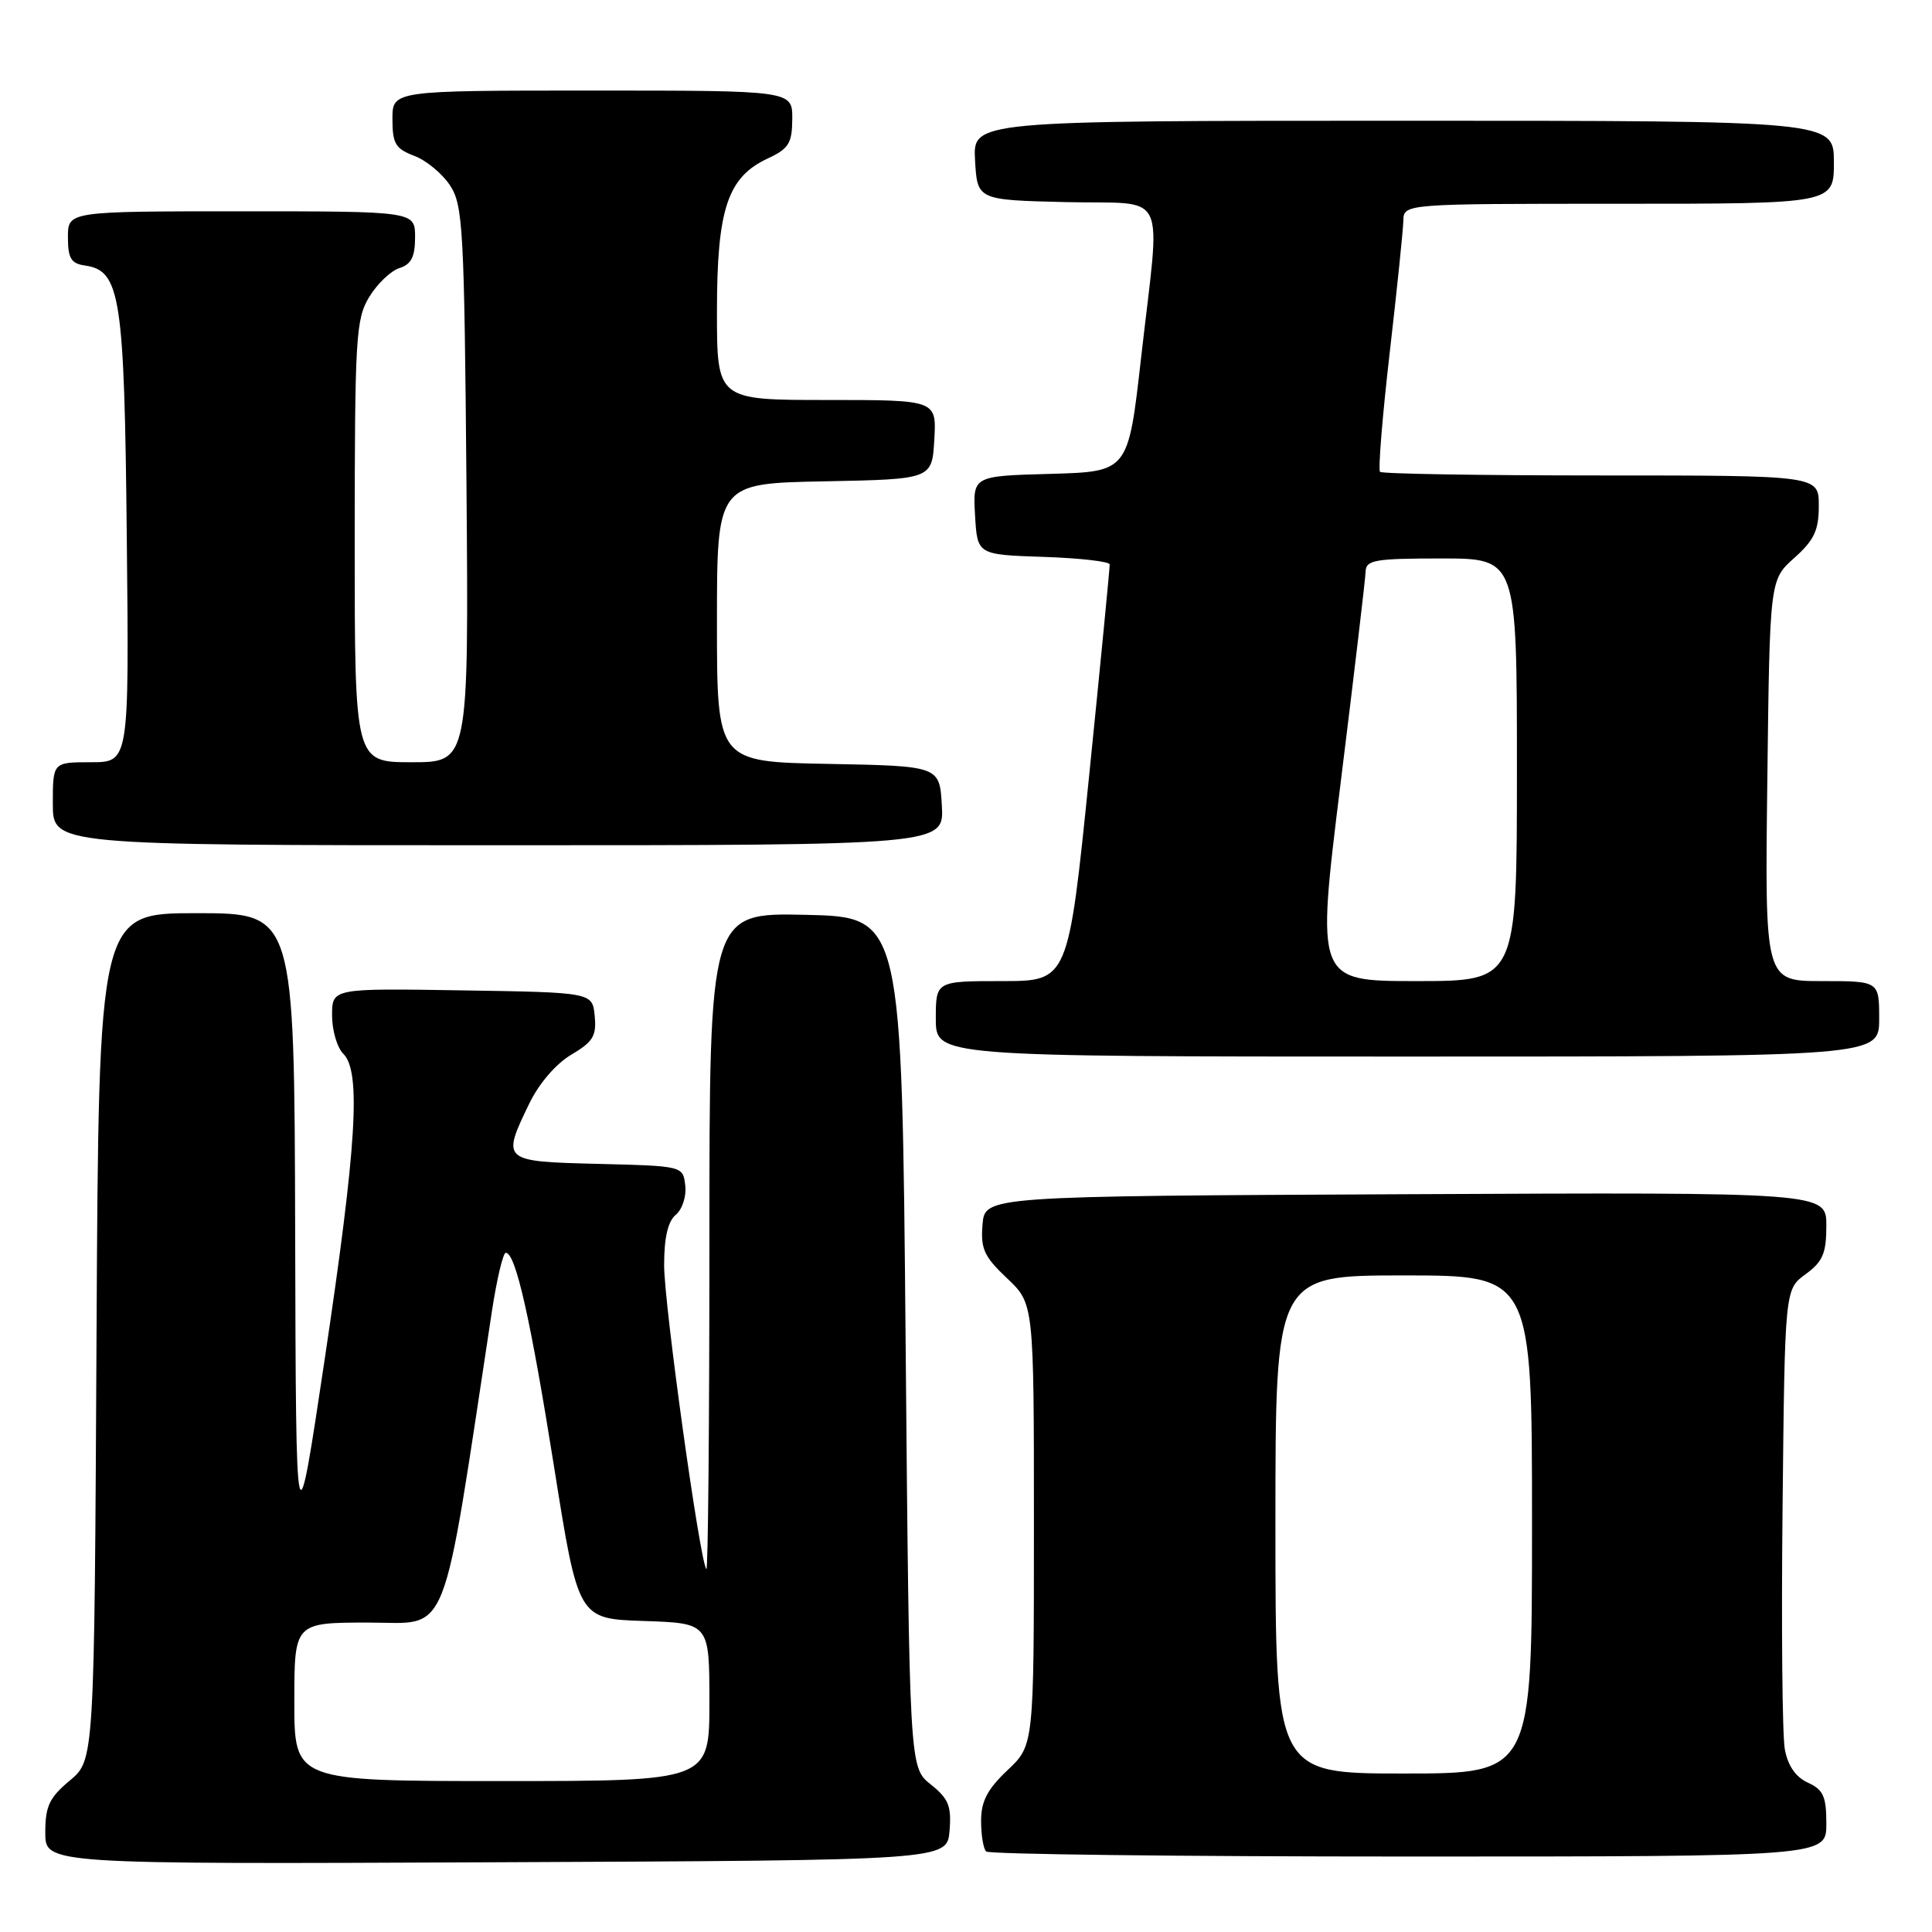 <?xml version="1.0" encoding="UTF-8" standalone="no"?>
<!DOCTYPE svg PUBLIC "-//W3C//DTD SVG 1.1//EN" "http://www.w3.org/Graphics/SVG/1.1/DTD/svg11.dtd" >
<svg xmlns="http://www.w3.org/2000/svg" xmlns:xlink="http://www.w3.org/1999/xlink" version="1.1" viewBox="0 0 256 256">
 <g >
 <path fill="currentColor"
d=" M 125.82 242.59 C 126.09 239.30 125.69 238.33 123.32 236.44 C 120.50 234.19 120.50 234.19 120.00 177.85 C 119.50 121.50 119.50 121.50 106.75 121.22 C 94.00 120.94 94.00 120.94 94.00 164.64 C 94.00 188.67 93.82 208.15 93.60 207.92 C 92.75 207.05 88.00 172.85 88.00 167.66 C 88.00 163.99 88.50 161.83 89.55 160.96 C 90.41 160.24 90.97 158.52 90.80 157.09 C 90.50 154.50 90.50 154.50 79.25 154.22 C 66.48 153.90 66.44 153.86 70.15 146.19 C 71.42 143.57 73.68 140.94 75.70 139.75 C 78.58 138.05 79.06 137.26 78.80 134.62 C 78.50 131.50 78.50 131.50 61.25 131.23 C 44.00 130.95 44.00 130.95 44.00 134.55 C 44.00 136.53 44.67 138.82 45.50 139.64 C 47.86 142.00 47.26 151.78 43.04 180.00 C 39.22 205.50 39.22 205.50 39.11 163.25 C 39.00 121.00 39.00 121.00 26.04 121.00 C 13.08 121.00 13.08 121.00 12.79 177.11 C 12.50 233.22 12.50 233.22 9.25 235.93 C 6.53 238.20 6.00 239.33 6.00 242.83 C 6.00 247.02 6.00 247.02 65.75 246.76 C 125.50 246.50 125.50 246.50 125.82 242.59 Z  M 242.00 241.66 C 242.00 238.03 241.60 237.14 239.55 236.21 C 237.94 235.47 236.90 233.97 236.50 231.80 C 236.16 229.98 236.03 215.53 236.20 199.67 C 236.50 170.84 236.50 170.84 239.25 168.84 C 241.53 167.17 242.00 166.08 242.00 162.41 C 242.00 157.98 242.00 157.98 186.25 158.24 C 130.50 158.50 130.50 158.50 130.19 162.26 C 129.92 165.47 130.40 166.51 133.44 169.38 C 137.00 172.74 137.00 172.74 137.00 202.00 C 137.00 231.26 137.00 231.26 133.50 234.56 C 130.83 237.08 130.00 238.68 130.00 241.27 C 130.00 243.14 130.30 244.97 130.67 245.33 C 131.03 245.70 156.23 246.00 186.67 246.00 C 242.00 246.00 242.00 246.00 242.00 241.66 Z  M 249.00 135.00 C 249.00 130.00 249.00 130.00 241.43 130.00 C 233.85 130.00 233.85 130.00 234.18 103.42 C 234.50 76.83 234.50 76.83 237.75 73.93 C 240.39 71.57 241.00 70.28 241.00 67.01 C 241.00 63.00 241.00 63.00 212.17 63.00 C 196.31 63.00 183.12 62.79 182.86 62.52 C 182.60 62.26 183.17 55.17 184.14 46.77 C 185.11 38.37 185.92 30.49 185.95 29.25 C 186.00 27.00 186.00 27.00 214.50 27.00 C 243.00 27.00 243.00 27.00 243.00 21.50 C 243.00 16.00 243.00 16.00 185.95 16.00 C 128.90 16.00 128.90 16.00 129.20 21.25 C 129.50 26.50 129.50 26.50 141.25 26.78 C 155.02 27.11 153.79 24.54 151.19 47.50 C 149.49 62.50 149.49 62.50 139.19 62.79 C 128.90 63.07 128.90 63.07 129.20 68.29 C 129.50 73.50 129.50 73.50 138.25 73.79 C 143.06 73.95 147.02 74.40 147.04 74.79 C 147.06 75.18 145.84 87.76 144.32 102.75 C 141.55 130.00 141.55 130.00 132.78 130.00 C 124.00 130.00 124.00 130.00 124.00 135.00 C 124.00 140.00 124.00 140.00 186.50 140.00 C 249.00 140.00 249.00 140.00 249.00 135.00 Z  M 124.80 106.75 C 124.50 101.50 124.50 101.50 109.75 101.22 C 95.00 100.95 95.00 100.95 95.00 82.50 C 95.00 64.05 95.00 64.05 109.25 63.78 C 123.50 63.50 123.50 63.50 123.80 58.25 C 124.10 53.00 124.10 53.00 109.55 53.00 C 95.00 53.00 95.00 53.00 95.00 41.25 C 95.00 27.70 96.41 23.47 101.73 21.00 C 104.52 19.70 104.96 18.99 104.98 15.75 C 105.00 12.00 105.00 12.00 78.50 12.00 C 52.00 12.00 52.00 12.00 52.00 15.78 C 52.00 19.03 52.40 19.71 54.89 20.65 C 56.49 21.25 58.62 23.02 59.64 24.58 C 61.35 27.18 61.52 30.34 61.81 64.20 C 62.11 101.00 62.11 101.00 54.56 101.00 C 47.00 101.00 47.00 101.00 47.00 71.75 C 47.01 44.63 47.15 42.27 48.93 39.34 C 49.99 37.60 51.79 35.88 52.93 35.52 C 54.49 35.03 55.00 34.03 55.00 31.43 C 55.00 28.00 55.00 28.00 32.00 28.00 C 9.00 28.00 9.00 28.00 9.00 31.43 C 9.00 34.22 9.42 34.92 11.24 35.18 C 15.96 35.85 16.48 39.17 16.80 71.25 C 17.11 101.00 17.11 101.00 12.05 101.00 C 7.00 101.00 7.00 101.00 7.00 106.50 C 7.00 112.00 7.00 112.00 66.05 112.00 C 125.10 112.00 125.10 112.00 124.80 106.75 Z  M 39.00 225.50 C 39.00 215.00 39.00 215.00 48.87 215.00 C 59.71 215.00 58.42 218.25 65.18 173.75 C 65.83 169.49 66.66 166.00 67.02 166.00 C 68.33 166.00 70.31 174.82 73.44 194.50 C 76.62 214.50 76.62 214.50 85.31 214.79 C 94.00 215.08 94.00 215.08 94.00 225.54 C 94.00 236.00 94.00 236.00 66.50 236.00 C 39.00 236.00 39.00 236.00 39.00 225.50 Z  M 169.00 202.00 C 169.00 169.00 169.00 169.00 186.00 169.00 C 203.00 169.00 203.00 169.00 203.00 202.00 C 203.00 235.00 203.00 235.00 186.00 235.00 C 169.00 235.00 169.00 235.00 169.00 202.00 Z  M 177.64 103.75 C 179.43 89.31 180.92 76.71 180.95 75.75 C 180.99 74.20 182.16 74.00 191.00 74.00 C 201.00 74.00 201.00 74.00 201.00 102.00 C 201.00 130.00 201.00 130.00 187.69 130.00 C 174.39 130.00 174.39 130.00 177.64 103.75 Z "/>
</g>
</svg>
